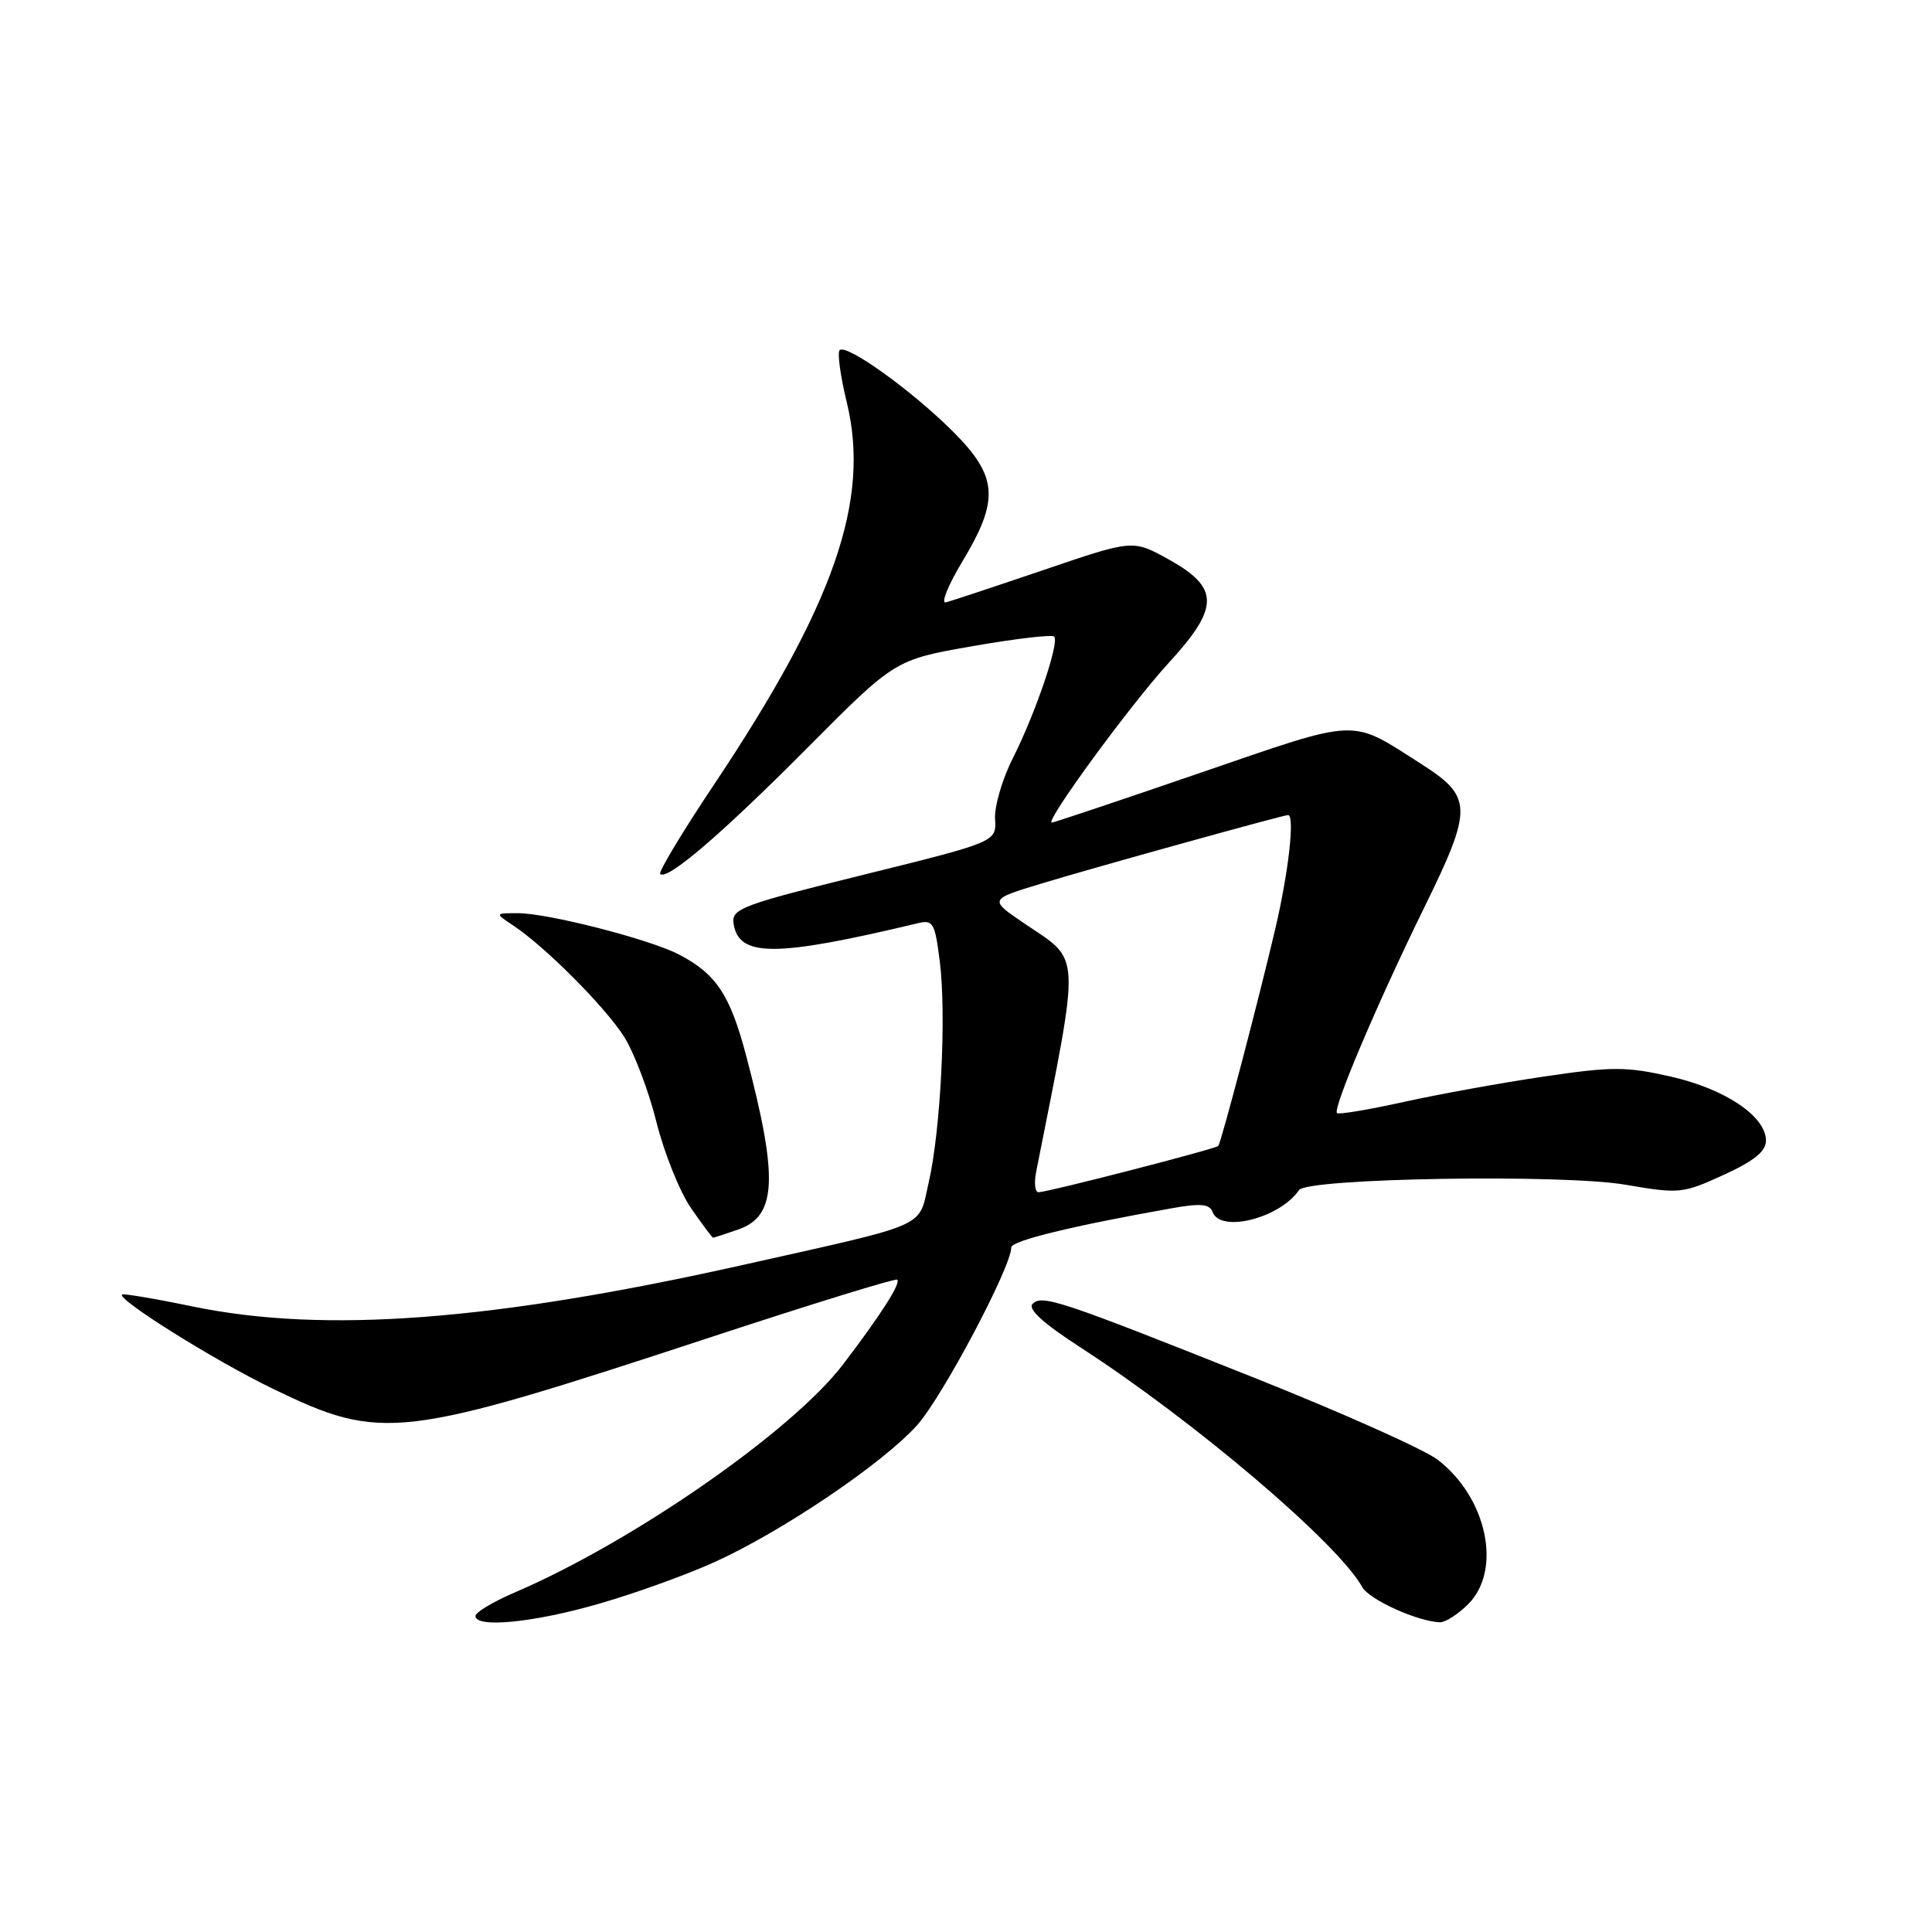 <?xml version="1.0" encoding="UTF-8" standalone="no"?>
<!DOCTYPE svg PUBLIC "-//W3C//DTD SVG 1.1//EN" "http://www.w3.org/Graphics/SVG/1.1/DTD/svg11.dtd" >
<svg xmlns="http://www.w3.org/2000/svg" xmlns:xlink="http://www.w3.org/1999/xlink" version="1.1" viewBox="0 0 256 256">
 <g >
 <path fill="currentColor"
d=" M 79.42 212.49 C 84.18 211.12 91.04 208.64 94.67 206.99 C 103.63 202.93 116.88 193.98 121.49 188.88 C 124.83 185.19 134.00 167.89 134.00 165.29 C 134.00 164.41 142.11 162.43 155.33 160.09 C 159.11 159.42 160.27 159.53 160.68 160.61 C 161.75 163.41 169.60 161.40 172.13 157.69 C 173.21 156.11 207.05 155.55 215.37 156.98 C 222.55 158.21 222.96 158.16 228.39 155.68 C 232.43 153.83 234.00 152.56 234.00 151.14 C 234.00 147.93 228.62 144.30 221.41 142.66 C 215.48 141.31 213.65 141.31 204.63 142.64 C 199.06 143.46 190.69 144.98 186.02 146.01 C 181.36 147.04 177.37 147.71 177.16 147.49 C 176.57 146.90 182.51 132.91 188.71 120.27 C 195.20 107.05 195.16 105.59 188.26 101.19 C 178.80 95.16 180.36 95.09 159.06 102.40 C 148.49 106.03 139.63 109.00 139.37 109.00 C 138.35 109.00 149.80 93.35 154.82 87.88 C 161.63 80.46 161.62 77.88 154.81 74.10 C 150.11 71.50 150.11 71.50 138.36 75.50 C 131.89 77.70 126.03 79.64 125.33 79.82 C 124.64 79.99 125.63 77.54 127.53 74.38 C 132.46 66.20 132.23 63.13 126.25 57.16 C 120.82 51.74 112.15 45.52 111.26 46.40 C 110.93 46.73 111.36 49.86 112.21 53.34 C 115.35 66.30 110.54 80.13 94.54 104.07 C 90.40 110.27 87.22 115.55 87.48 115.81 C 88.39 116.72 95.65 110.50 107.05 99.03 C 118.59 87.42 118.59 87.42 128.87 85.62 C 134.53 84.63 139.39 84.06 139.68 84.35 C 140.42 85.08 137.20 94.55 134.19 100.50 C 132.80 103.25 131.75 106.86 131.85 108.52 C 132.03 111.55 132.03 111.55 114.46 115.90 C 98.28 119.90 96.92 120.41 97.20 122.35 C 97.85 126.86 102.69 126.86 121.67 122.32 C 123.64 121.85 123.89 122.31 124.53 127.42 C 125.42 134.49 124.64 149.86 123.05 156.72 C 121.65 162.80 123.46 162.00 98.63 167.57 C 65.34 175.03 43.01 176.73 25.50 173.11 C 20.55 172.08 16.35 171.38 16.17 171.53 C 15.46 172.16 28.47 180.30 36.10 183.99 C 50.68 191.04 52.83 190.78 94.50 177.08 C 107.70 172.74 118.67 169.36 118.89 169.56 C 119.38 170.05 116.77 174.14 111.74 180.75 C 105.03 189.59 83.90 204.28 68.25 210.99 C 65.36 212.23 63.00 213.64 63.00 214.12 C 63.00 215.77 70.77 215.00 79.42 212.49 Z  M 194.55 212.55 C 199.07 208.02 197.03 198.41 190.48 193.41 C 188.69 192.05 177.84 187.20 166.37 182.63 C 140.32 172.25 138.09 171.51 136.82 172.78 C 136.15 173.45 138.25 175.36 143.12 178.51 C 158.26 188.31 177.26 204.46 180.50 210.29 C 181.43 211.96 187.83 214.86 190.80 214.96 C 191.51 214.98 193.20 213.90 194.55 212.55 Z  M 97.86 162.90 C 102.93 161.13 103.15 156.07 98.86 139.85 C 96.73 131.79 94.88 129.02 89.91 126.45 C 86.02 124.44 72.59 121.00 68.62 121.00 C 65.55 121.00 65.55 121.00 68.03 122.65 C 72.24 125.45 80.08 133.31 82.65 137.30 C 83.99 139.39 85.94 144.50 86.97 148.64 C 88.01 152.79 90.08 157.95 91.57 160.09 C 93.05 162.24 94.37 164.00 94.49 164.00 C 94.60 164.00 96.12 163.51 97.86 162.90 Z  M 137.30 155.25 C 143.23 125.34 143.33 127.53 135.70 122.34 C 131.05 119.18 131.05 119.18 137.98 117.08 C 144.80 115.00 170.03 108.00 170.67 108.00 C 171.59 108.00 170.76 115.46 169.00 123.00 C 166.75 132.61 161.83 151.32 161.43 151.84 C 161.12 152.23 138.95 157.94 137.62 157.98 C 137.14 157.99 137.00 156.76 137.30 155.25 Z "/>
</g>
</svg>